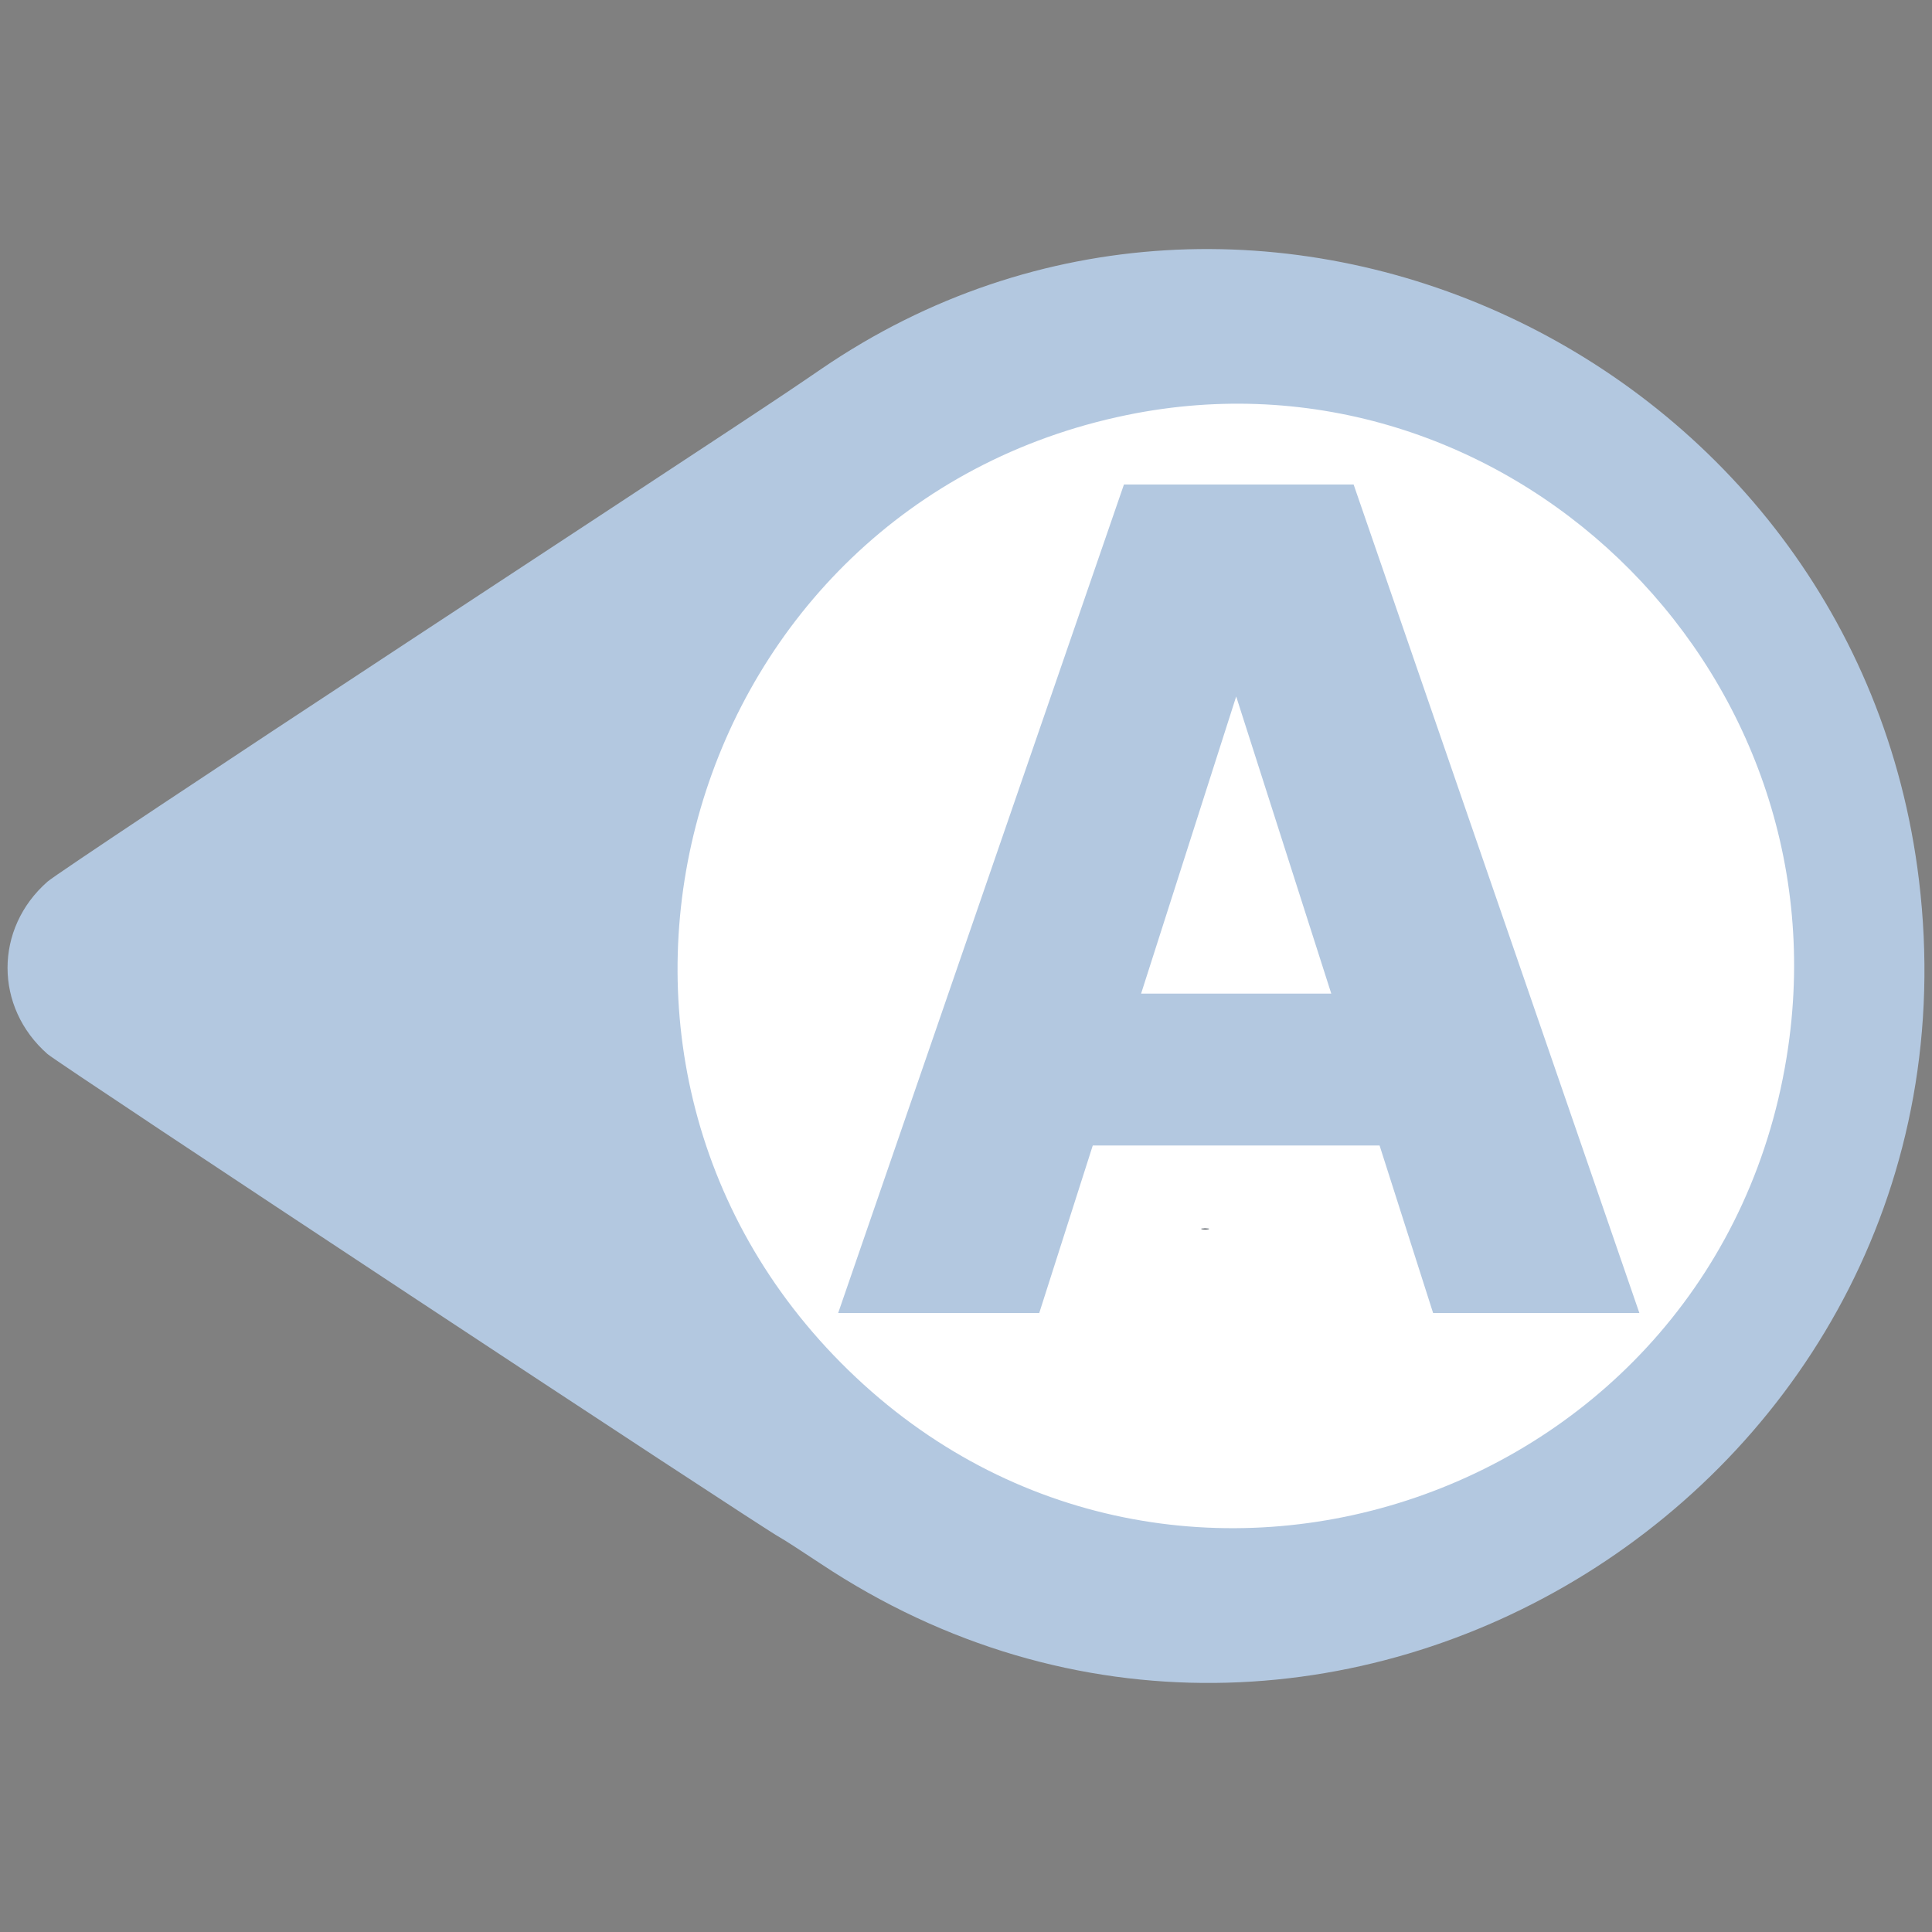 <?xml version="1.0" encoding="UTF-8"?>
<svg width="640" height="640" inkscape:version="0.92.4 (5da689c313, 2019-01-14)" sodipodi:docname="indicador_autooff_180.svg" version="1.1" xmlns="http://www.w3.org/2000/svg" xmlns:cc="http://creativecommons.org/ns#" xmlns:dc="http://purl.org/dc/elements/1.1/" xmlns:inkscape="http://www.inkscape.org/namespaces/inkscape" xmlns:rdf="http://www.w3.org/1999/02/22-rdf-syntax-ns#" xmlns:sodipodi="http://sodipodi.sourceforge.net/DTD/sodipodi-0.dtd" xmlns:xlink="http://www.w3.org/1999/xlink">
 <rect width="100%" height="100%" fill="#808080" stroke="none"/>
 <sodipodi:namedview bordercolor="#666666" borderopacity="1" gridtolerance="10" guidetolerance="10" inkscape:current-layer="svg14" inkscape:cx="379.62027" inkscape:cy="297.01445" inkscape:pageopacity="0" inkscape:pageshadow="2" inkscape:window-height="987" inkscape:window-maximized="1" inkscape:window-width="1680" inkscape:window-x="1358" inkscape:window-y="-8" inkscape:zoom="1.0429825" objecttolerance="10" pagecolor="#ffffff" showgrid="false"/>
 <defs>
  <path id="c1GPuNhv6q" d="m209.08 1.81c-174.32 21.04-267.23 220.62-169.3 363.71 10.25 14.98 12.65 18.62 90.53 137.13 41.43 63.05 77.08 116.64 79.23 119.09 15.51 17.68 41.63 17.68 57.14 0 3.28-3.73 156.72-236.22 160.1-242.57 0.62-1.17 4.52-7.22 8.66-13.44 110.99-166.87-26.56-388.02-226.36-363.92m55.29 43.33c149.9 21.75 212.26 203.33 106.94 311.4-104.4 107.12-286.33 53.98-316.34-92.4-25.45-124.15 82.8-237.36 209.4-219"/>
  <path id="amLhc2JGK" d="m324.47 238.27c0 1.19 0.07 1.67 0.16 1.08 0.09-0.59 0.09-1.56 0-2.15s-0.16-0.11-0.16 1.07"/>
 </defs>
 <path d="m266.08 164.27a212.37 203.74 0 0 1 298.6 28.897 212.37 203.74 0 0 1-29.675 286.51 212.37 203.74 0 0 1-298.69-28.042 212.37 203.74 0 0 1 28.784-286.59" fill="#fff" stroke-width="0" sodipodi:cx="400.29395" sodipodi:cy="322.1615" sodipodi:end="4.0223032" sodipodi:open="true" sodipodi:rx="212.36983" sodipodi:ry="203.74263" sodipodi:start="4.0282723" sodipodi:type="arc"/>
 <path d="m287.08 160.97a191.28 206.14 0 0 1 268.94 29.237 191.28 206.14 0 0 1-26.728 289.88 191.28 206.14 0 0 1-269.02-28.372 191.28 206.14 0 0 1 25.925-289.96" fill="#fff" stroke-width="0" sodipodi:cx="407.96457" sodipodi:cy="320.7233" sodipodi:end="4.0223032" sodipodi:open="true" sodipodi:rx="191.2769" sodipodi:ry="206.1396" sodipodi:start="4.0282723" sodipodi:type="arc"/>
 <g transform="rotate(90 320 320)">
  <ellipse cx="320" cy="231.06" rx="192.22" ry="184.44" fill="#fff"/>
  <use x="82.499" y="2.503" fill="#b3c8e0" xlink:href="#c1GPuNhv6q"/>
  <use x="82.496" y="2.502" fill="#b3c8e0" xlink:href="#amLhc2JGK"/>
  <use x="82.496" y="2.502" xlink:href="#amLhc2JGK"/>
 </g>
 <path d="m543.06 434.94h-68.329l-17.727-55.479h-95.01l-17.727 55.479h-66.608l94.666-274.45h76.075zm-102.06-105.8-31.497-98.424-31.497 98.424z" fill="#b3c8e0" stroke-width="9.147" style="font-feature-settings:normal;font-variant-caps:normal;font-variant-ligatures:normal;font-variant-numeric:normal" inkscape:connector-curvature="0"/>
</svg>
